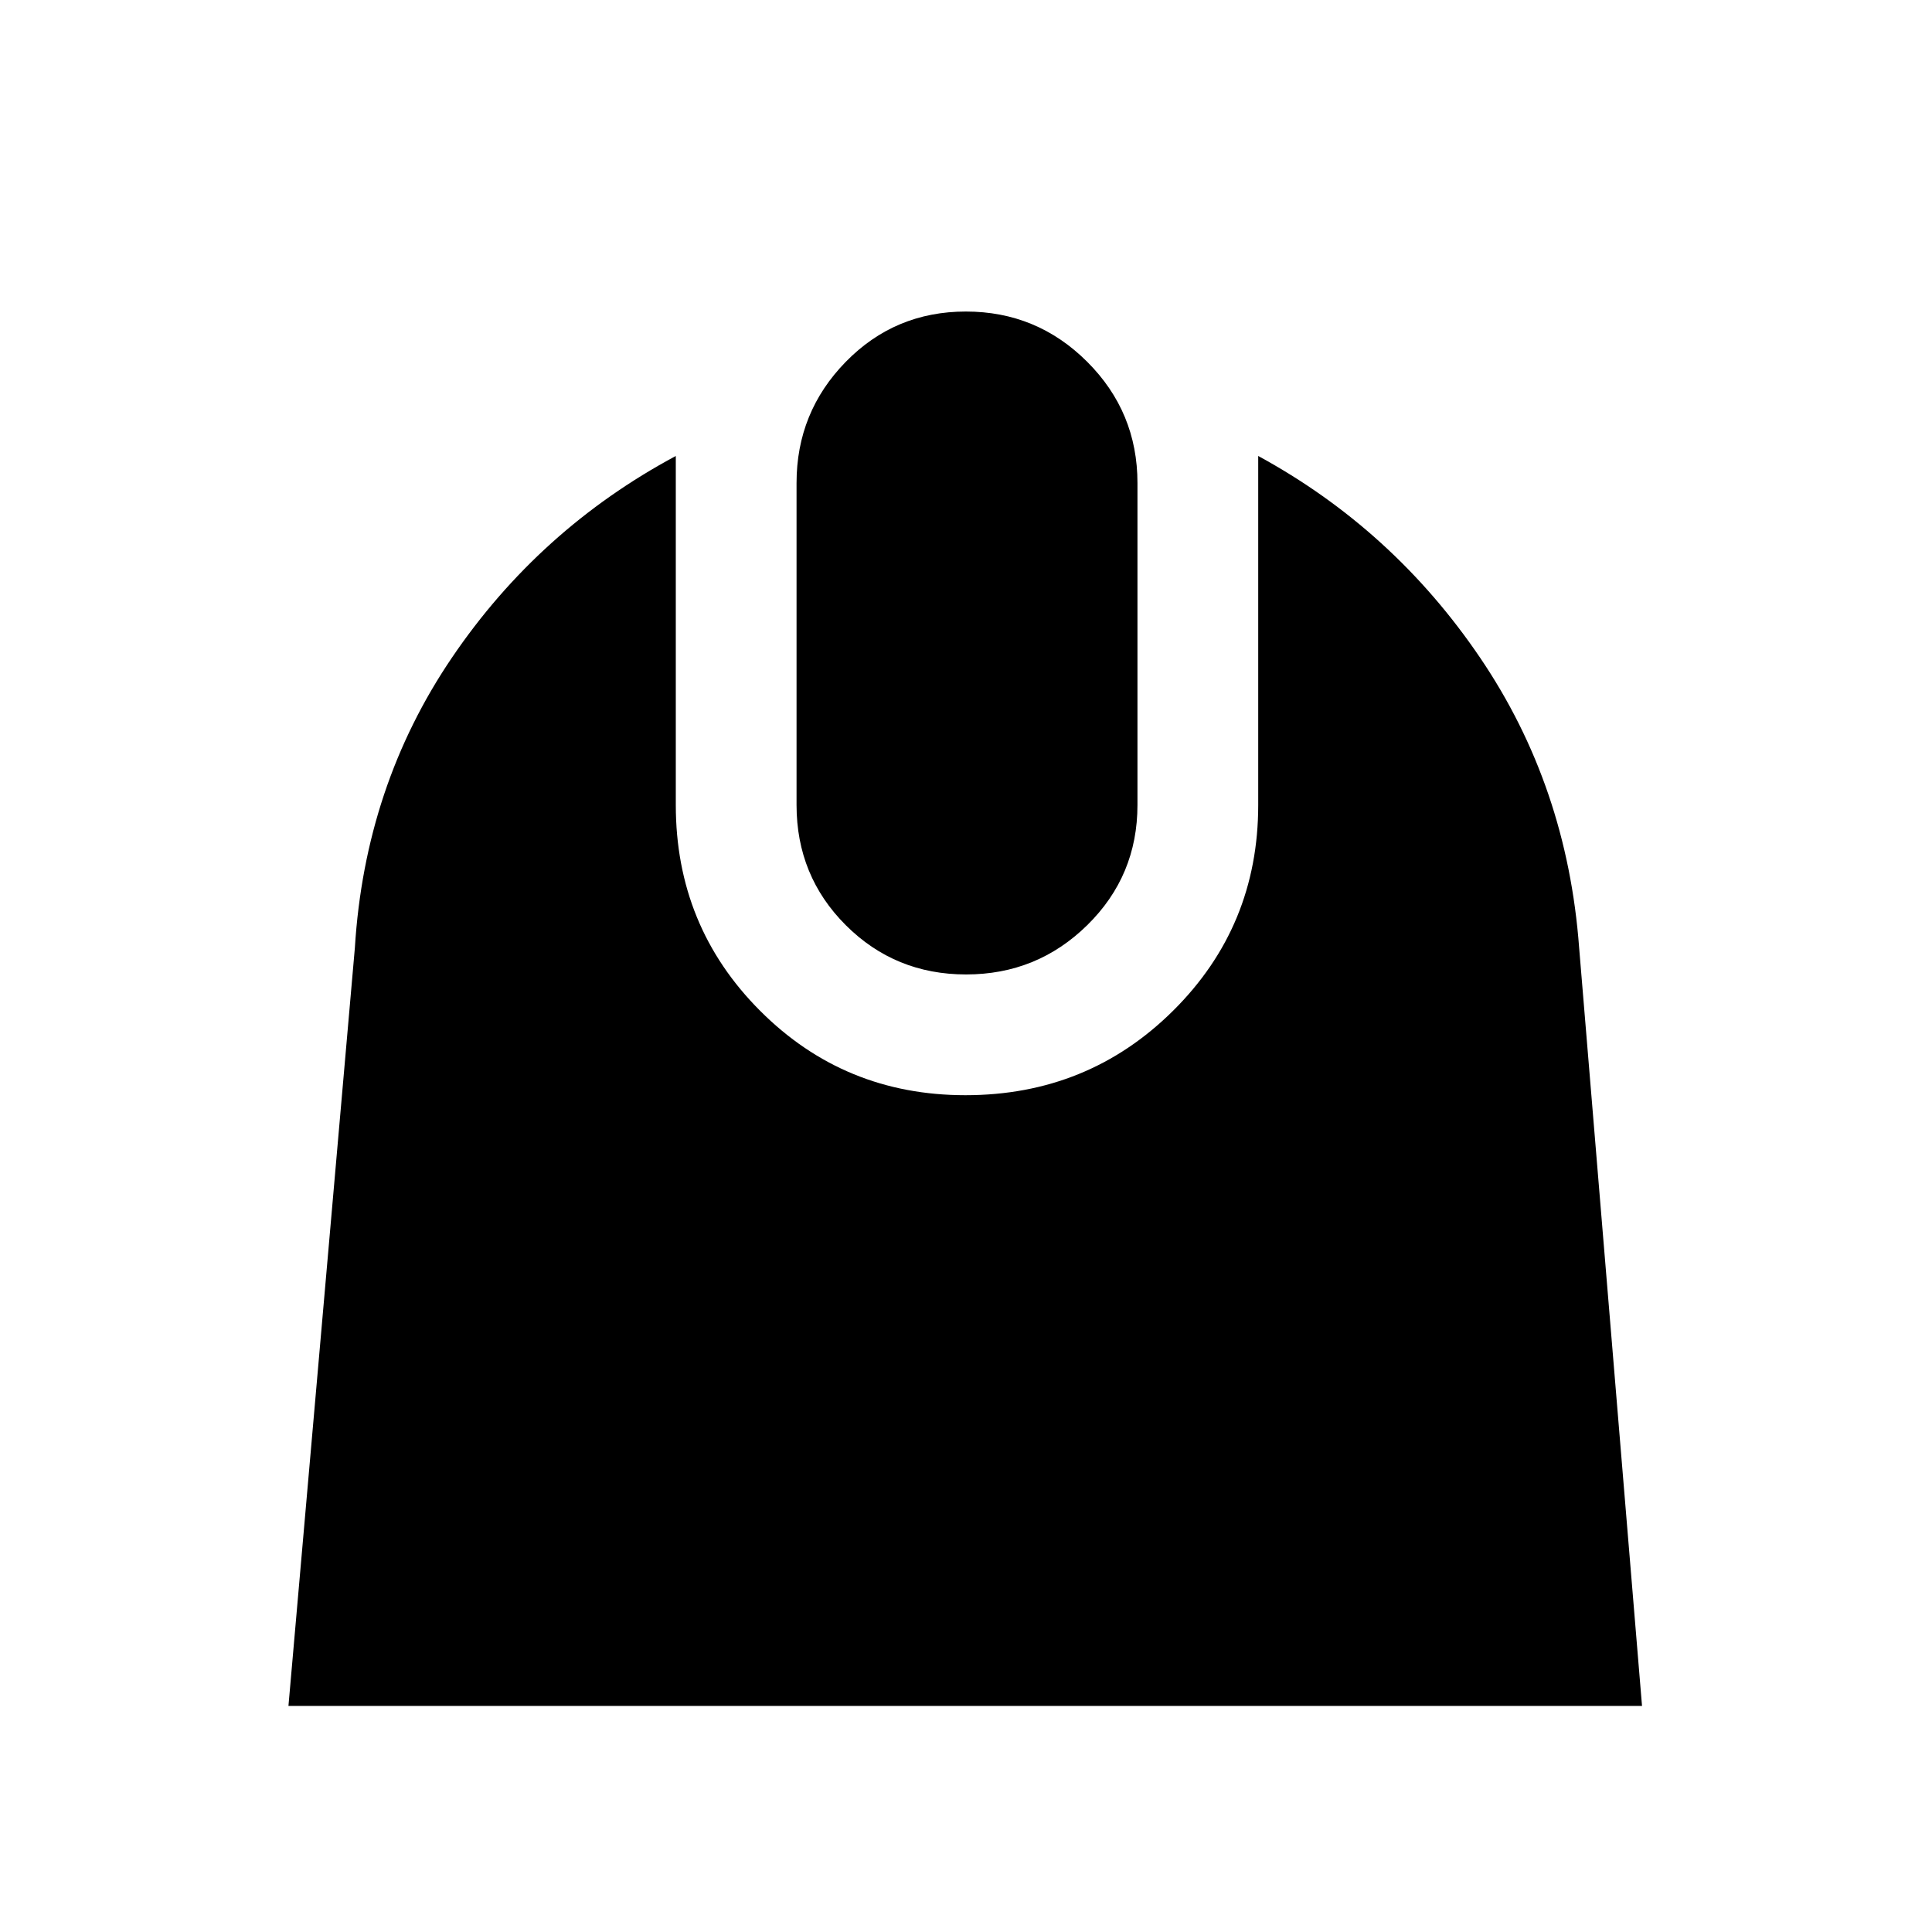 <svg xmlns="http://www.w3.org/2000/svg" height="48" viewBox="0 -960 960 960" width="48"><path d="m143.33-112.33 33-376.67q4.95-80.41 48.21-144.18 43.26-63.78 111.26-100.25V-560q0 60.29 41.88 102.24 41.87 41.96 102.04 41.96 60.86 0 103.17-41.96Q625.2-499.71 625.2-560v-173.43q67 36.47 110.26 100.25 43.26 63.77 49.21 144.18l31.24 376.67H143.33ZM480.05-475.8q-35.26 0-59.76-24.46Q395.8-524.71 395.8-560v-160q0-35.19 24.44-60.19 24.44-25.01 59.71-25.01 35.26 0 60.26 24.96Q565.2-755.29 565.2-720v160q0 35.19-24.94 59.69-24.94 24.51-60.21 24.51Z"/></svg>